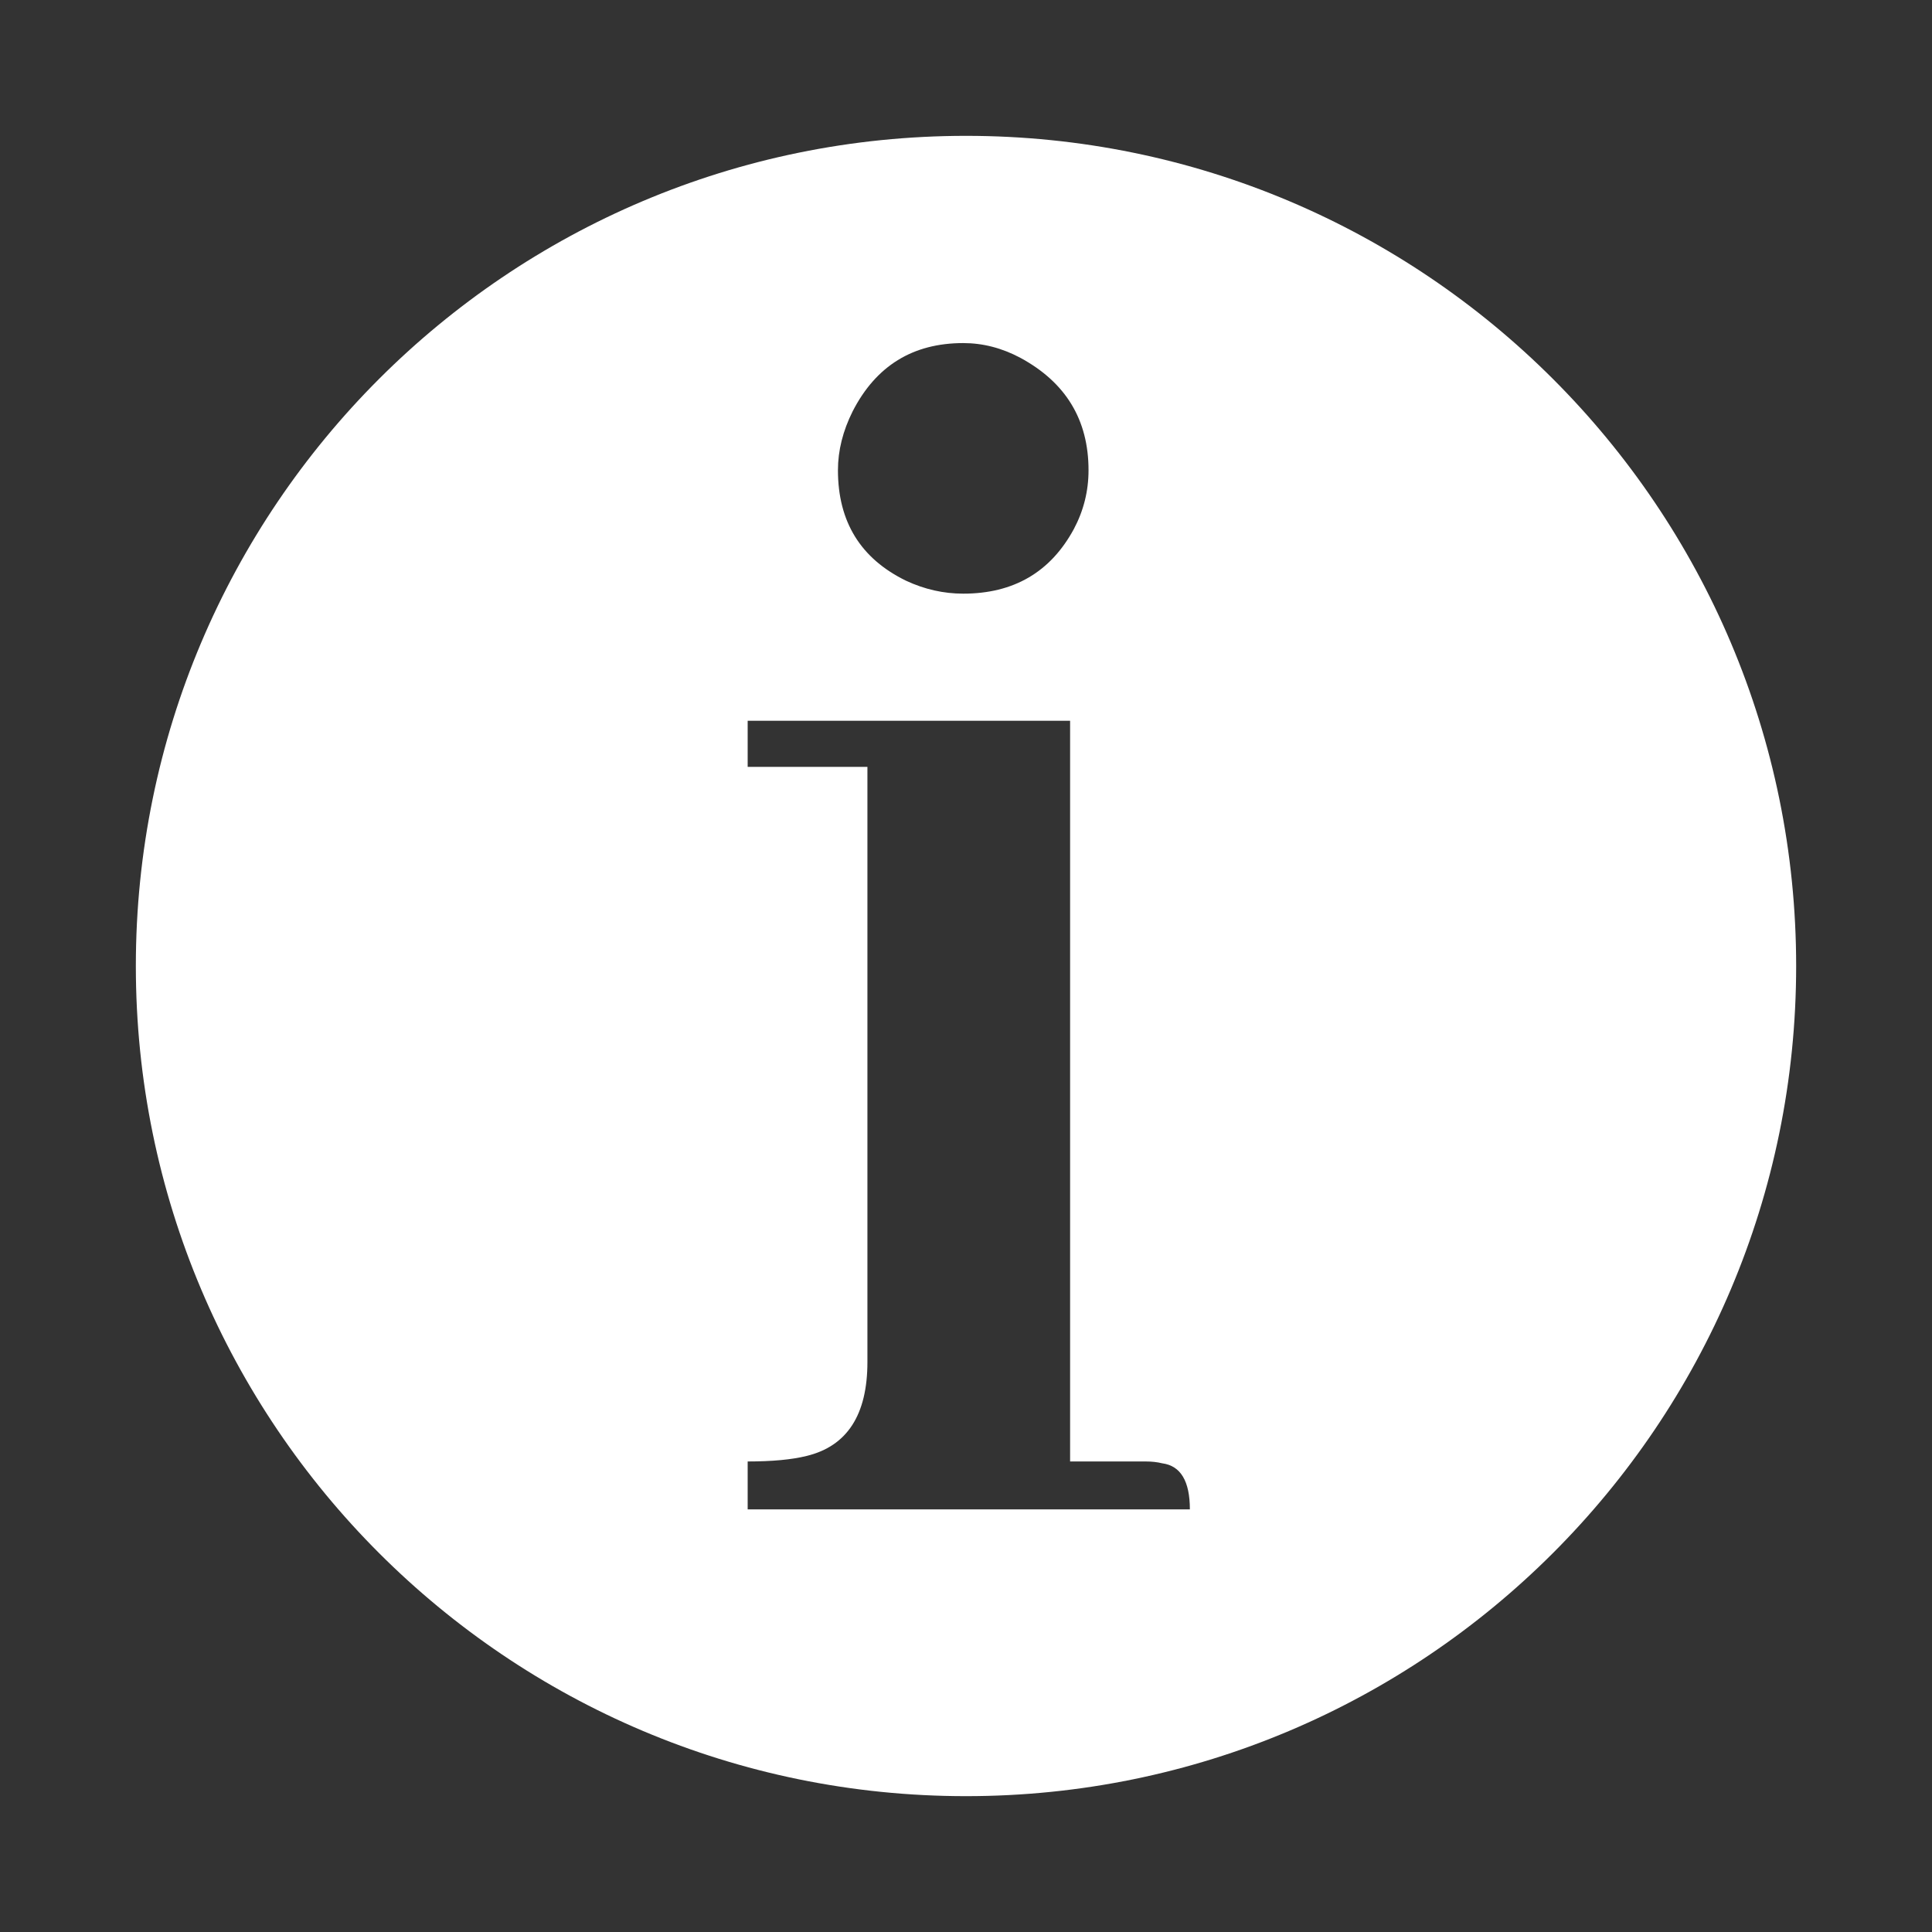 <svg width="128" height="128" viewBox="0 0 128 128" fill="none" xmlns="http://www.w3.org/2000/svg">
<rect x="0" y="0" width="128" height="128" fill="#333333" stroke="none"/>
<path fill-rule="evenodd" clip-rule="evenodd" d="M64 119C94.376 119 119 94.376 119 64C119 33.624 94.376 9 64 9C33.624 9 9 33.624 9 64C9 94.376 33.624 119 64 119ZM77.001 96.948C76.675 96.867 76.309 96.826 75.902 96.826H70.897V47.754H49.535V50.806H57.469V90.234C57.469 93.734 56.127 95.809 53.441 96.46C52.464 96.704 51.162 96.826 49.535 96.826V100H78.832C78.832 98.128 78.221 97.111 77.001 96.948ZM71.141 35.059C71.792 33.838 72.118 32.536 72.118 31.152C72.118 27.816 70.612 25.334 67.601 23.706C66.38 23.055 65.119 22.73 63.817 22.73C60.48 22.73 58.039 24.235 56.493 27.246C55.842 28.548 55.516 29.85 55.516 31.152C55.516 34.57 57.022 37.012 60.033 38.477C61.253 39.046 62.515 39.331 63.817 39.331C67.153 39.331 69.595 37.907 71.141 35.059Z" fill="white"/>
</svg>
